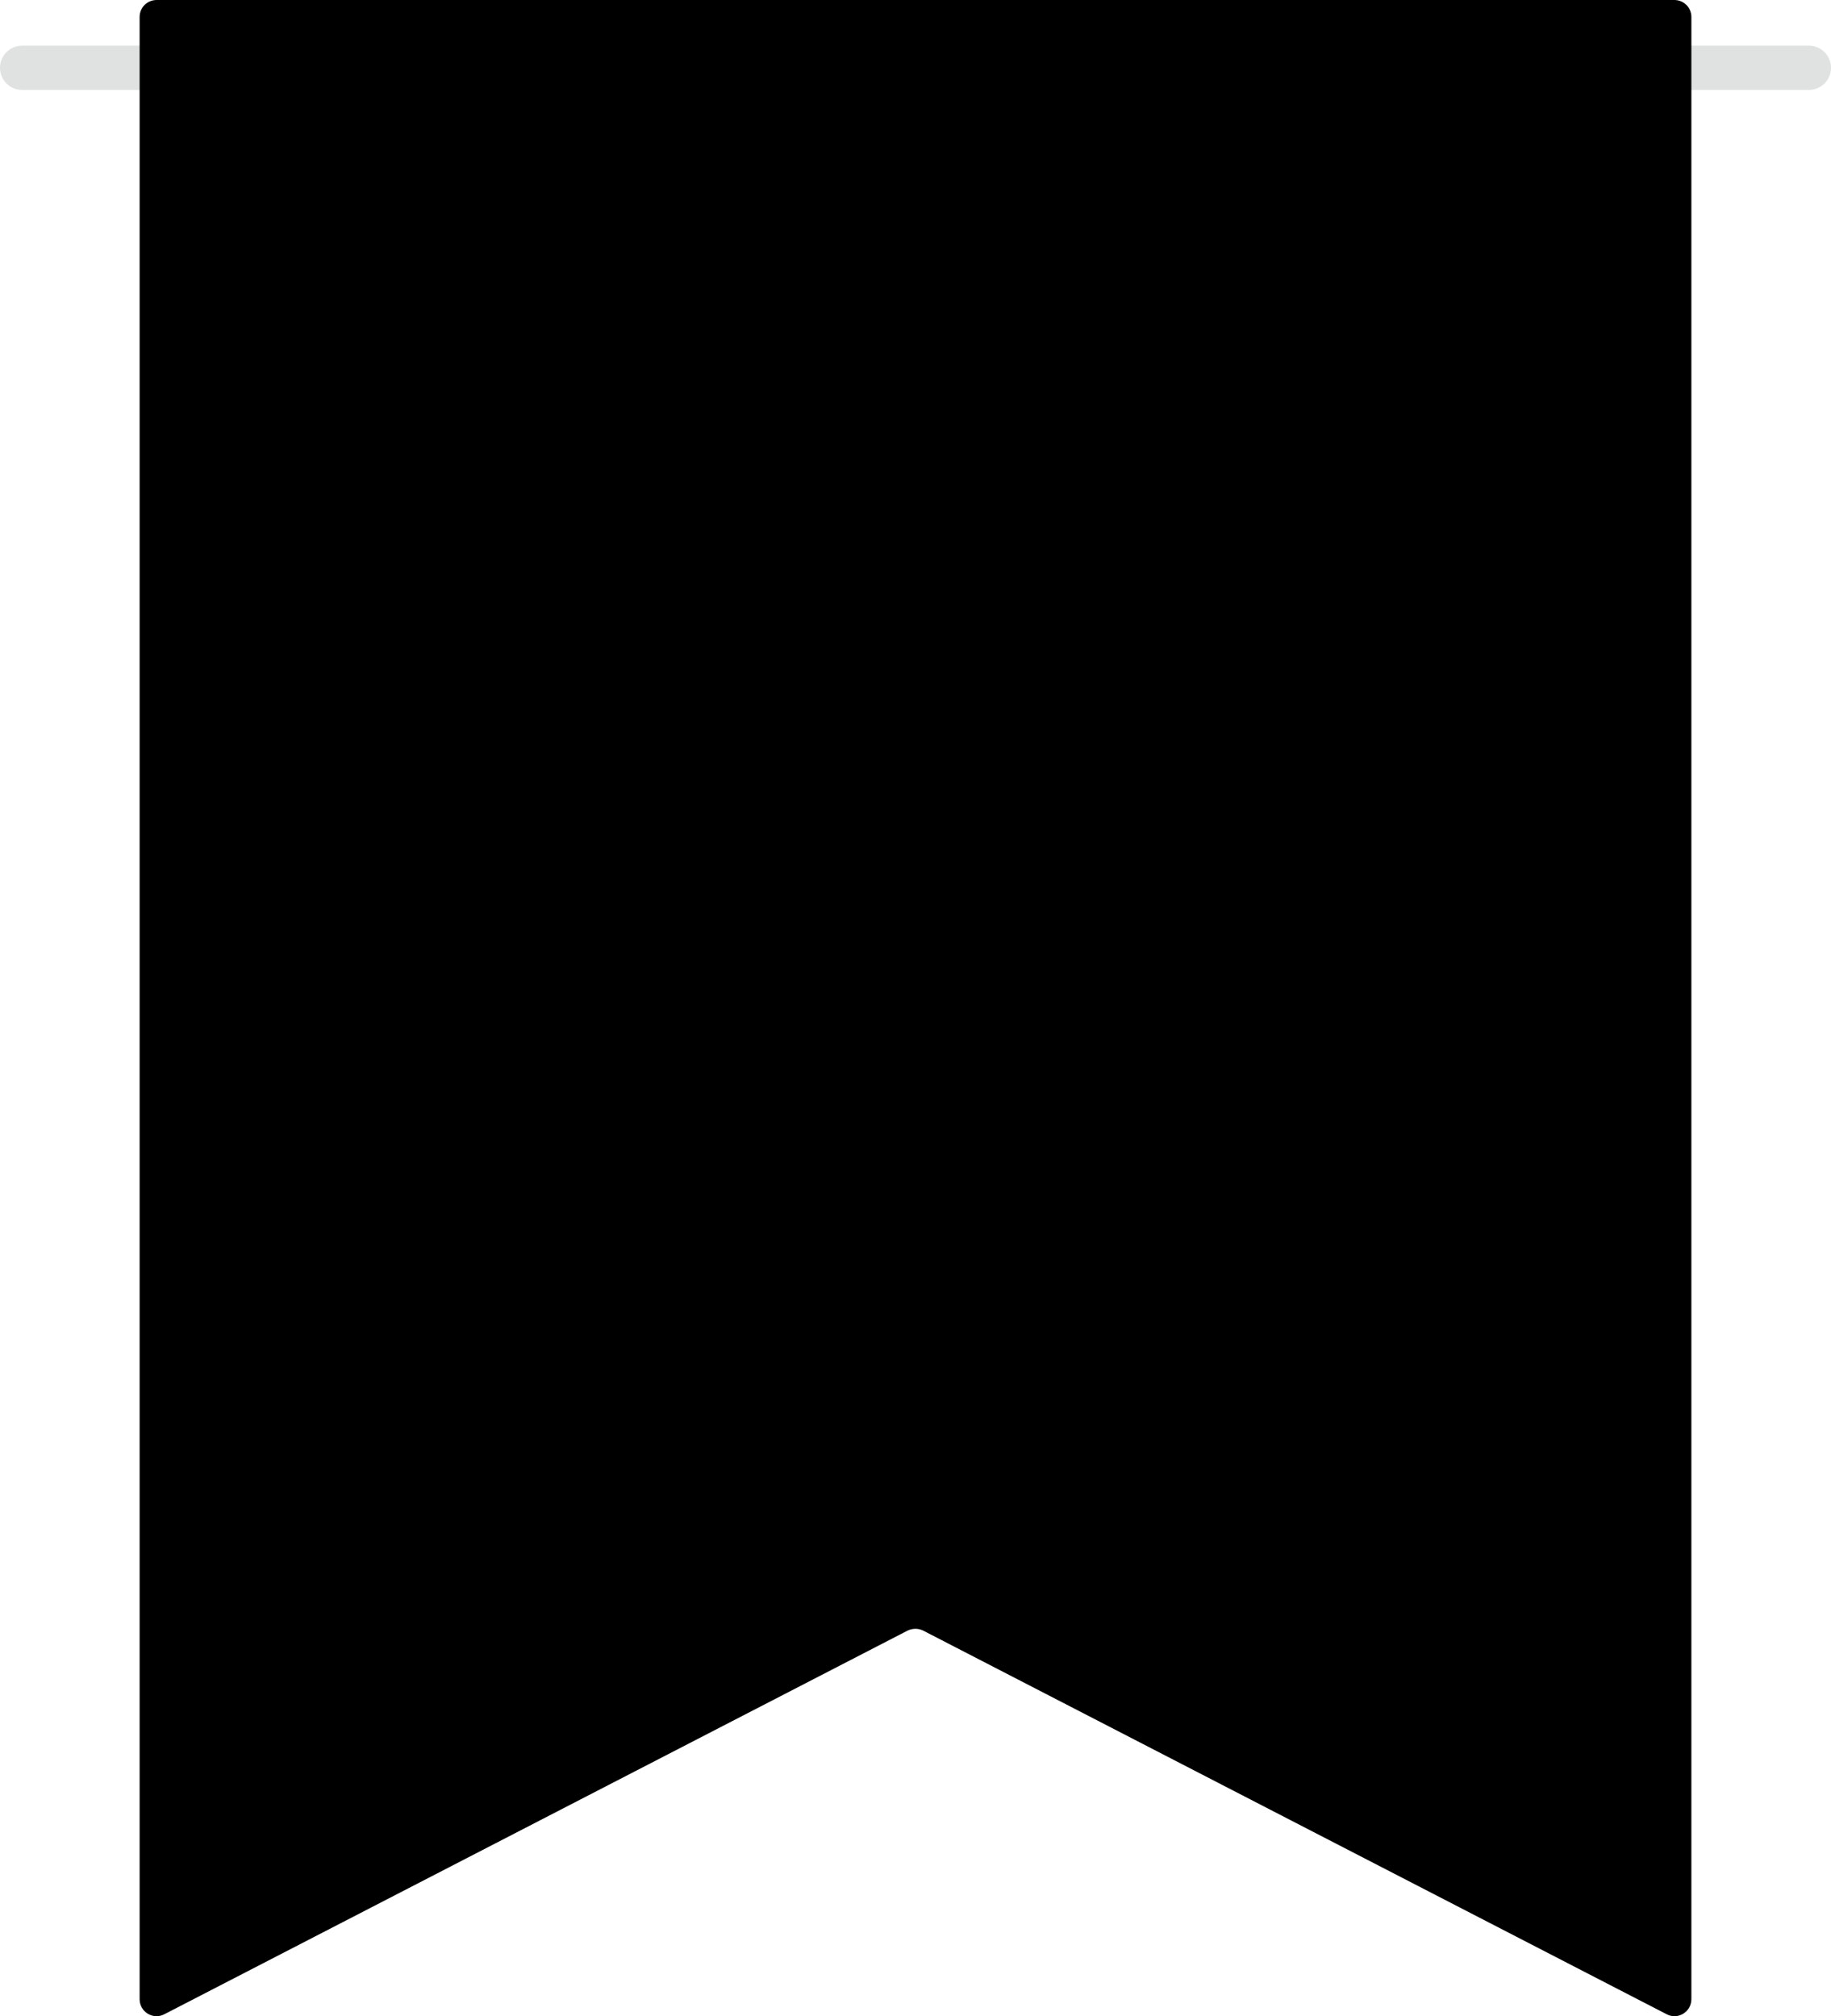 <?xml version="1.0" encoding="utf-8"?>
<!-- Generator: Adobe Illustrator 26.1.0, SVG Export Plug-In . SVG Version: 6.00 Build 0)  -->
<svg version="1.1" id="圖層_1" xmlns="http://www.w3.org/2000/svg" xmlns:xlink="http://www.w3.org/1999/xlink" x="0px" y="0px"
	 viewBox="0 0 82.62 90.99" style="enable-background:new 0 0 82.62 90.99;" xml:space="preserve">
<style type="text/css">
	.st0{fill:none;stroke:#E0E2E2;stroke-width:2;stroke-linecap:round;stroke-linejoin:round;stroke-miterlimit:10;}
	.st1{fill:#FBAEC2;}
</style>
<g>
	<line class="st0" x1="1" y1="3.06" x2="81.62" y2="3.06"/>
	<g>
		<path class="st1" style="fill: currentColor;" d="M75.2,90.9L41.66,73.59c-0.22-0.11-0.48-0.11-0.71,0L7.42,90.9C6.91,91.17,6.3,90.8,6.3,90.22V0.77
			C6.3,0.34,6.64,0,7.07,0h68.48c0.43,0,0.77,0.34,0.77,0.77v89.45C76.32,90.8,75.71,91.17,75.2,90.9z"/>
	</g>
</g>
</svg>
